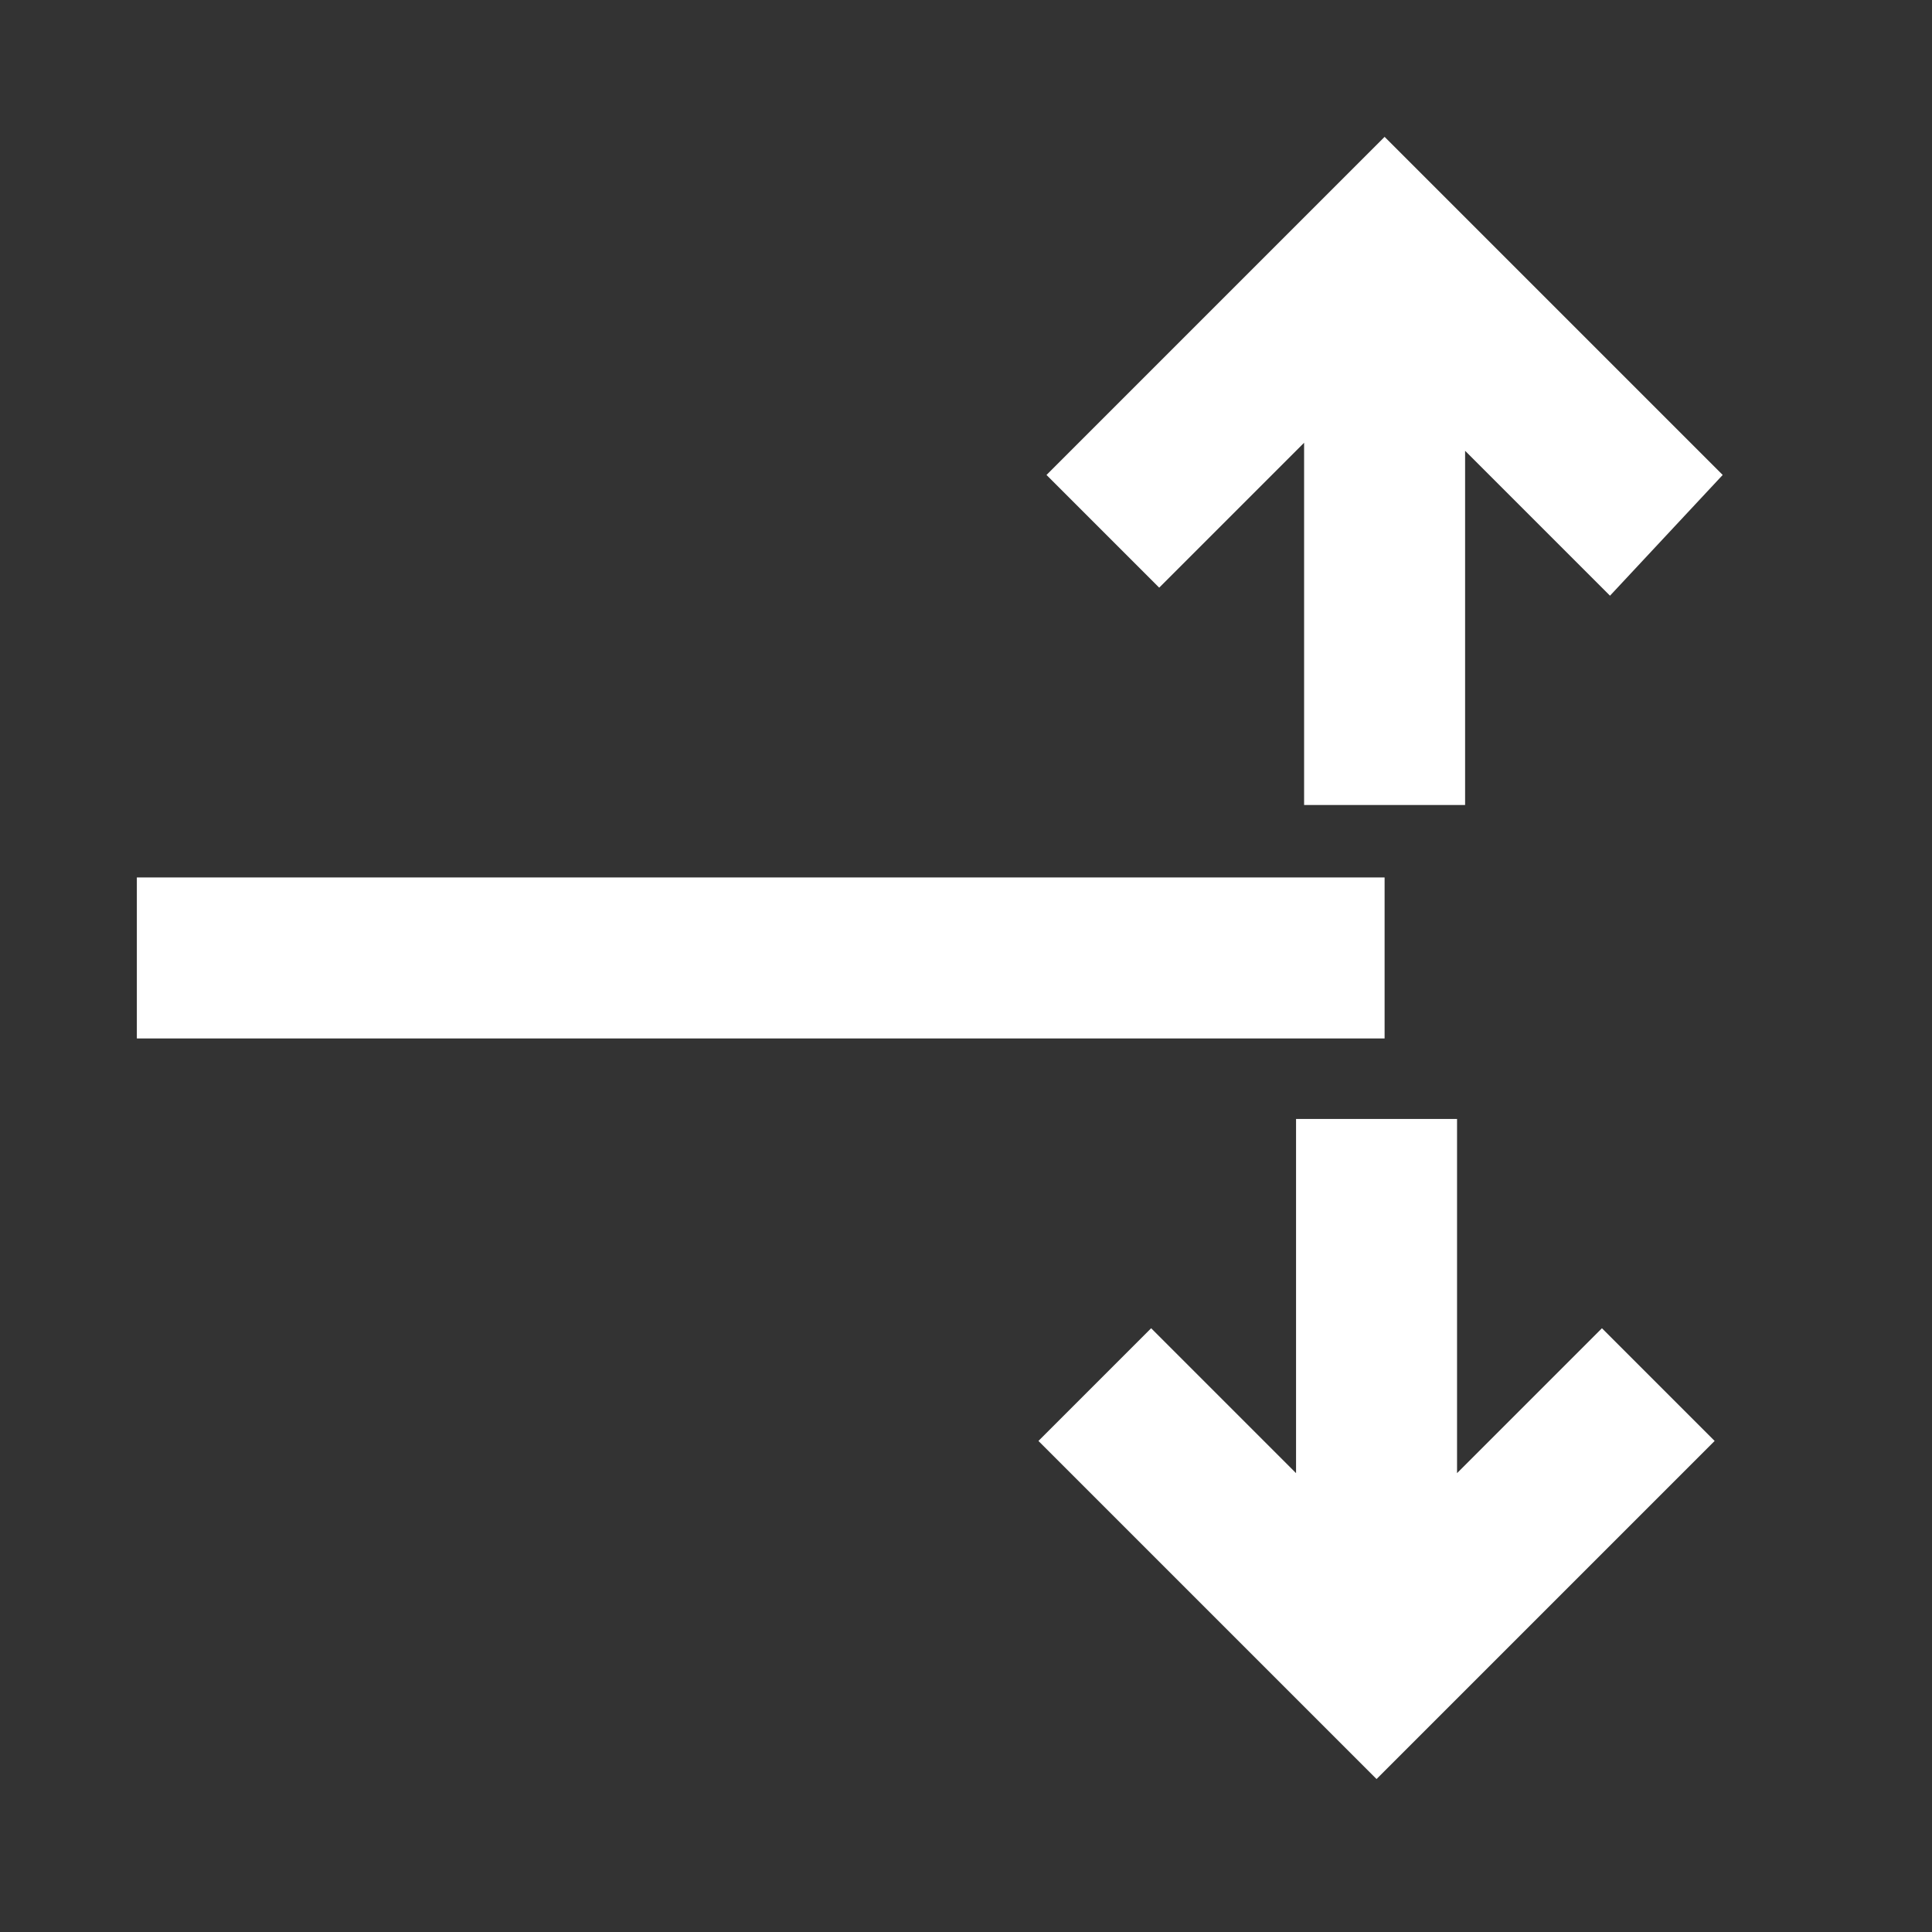 <?xml version="1.0" encoding="utf-8"?>
<!-- Generator: Adobe Illustrator 28.0.0, SVG Export Plug-In . SVG Version: 6.00 Build 0)  -->
<svg version="1.1" id="Layer_1" xmlns="http://www.w3.org/2000/svg" xmlns:xlink="http://www.w3.org/1999/xlink" x="0px" y="0px"
	 viewBox="0 0 24 24" style="enable-background:new 0 0 24 24;" xml:space="preserve">
<rect x="0" y="0" width="24" height="24" fill="#333333" stroke="none"/>
<style type="text/css">
	.st0{fill:#FFFFFF;}
</style>
<path class="st0" d="M1.7,10.9v2h15.5v-2H1.7z"/>
<path class="st0" d="M12.9,17.9l1.4-1.4l1.8,1.8v-4.4h2v4.4l1.8-1.8l1.4,1.4l-4.2,4.2L12.9,17.9z"/>
<path class="st0" d="M21.4,5.9L20,7.4l-1.8-1.8v4.4h-2V5.5l-1.8,1.8l-1.4-1.4l4.2-4.2L21.4,5.9z"/>
</svg>
